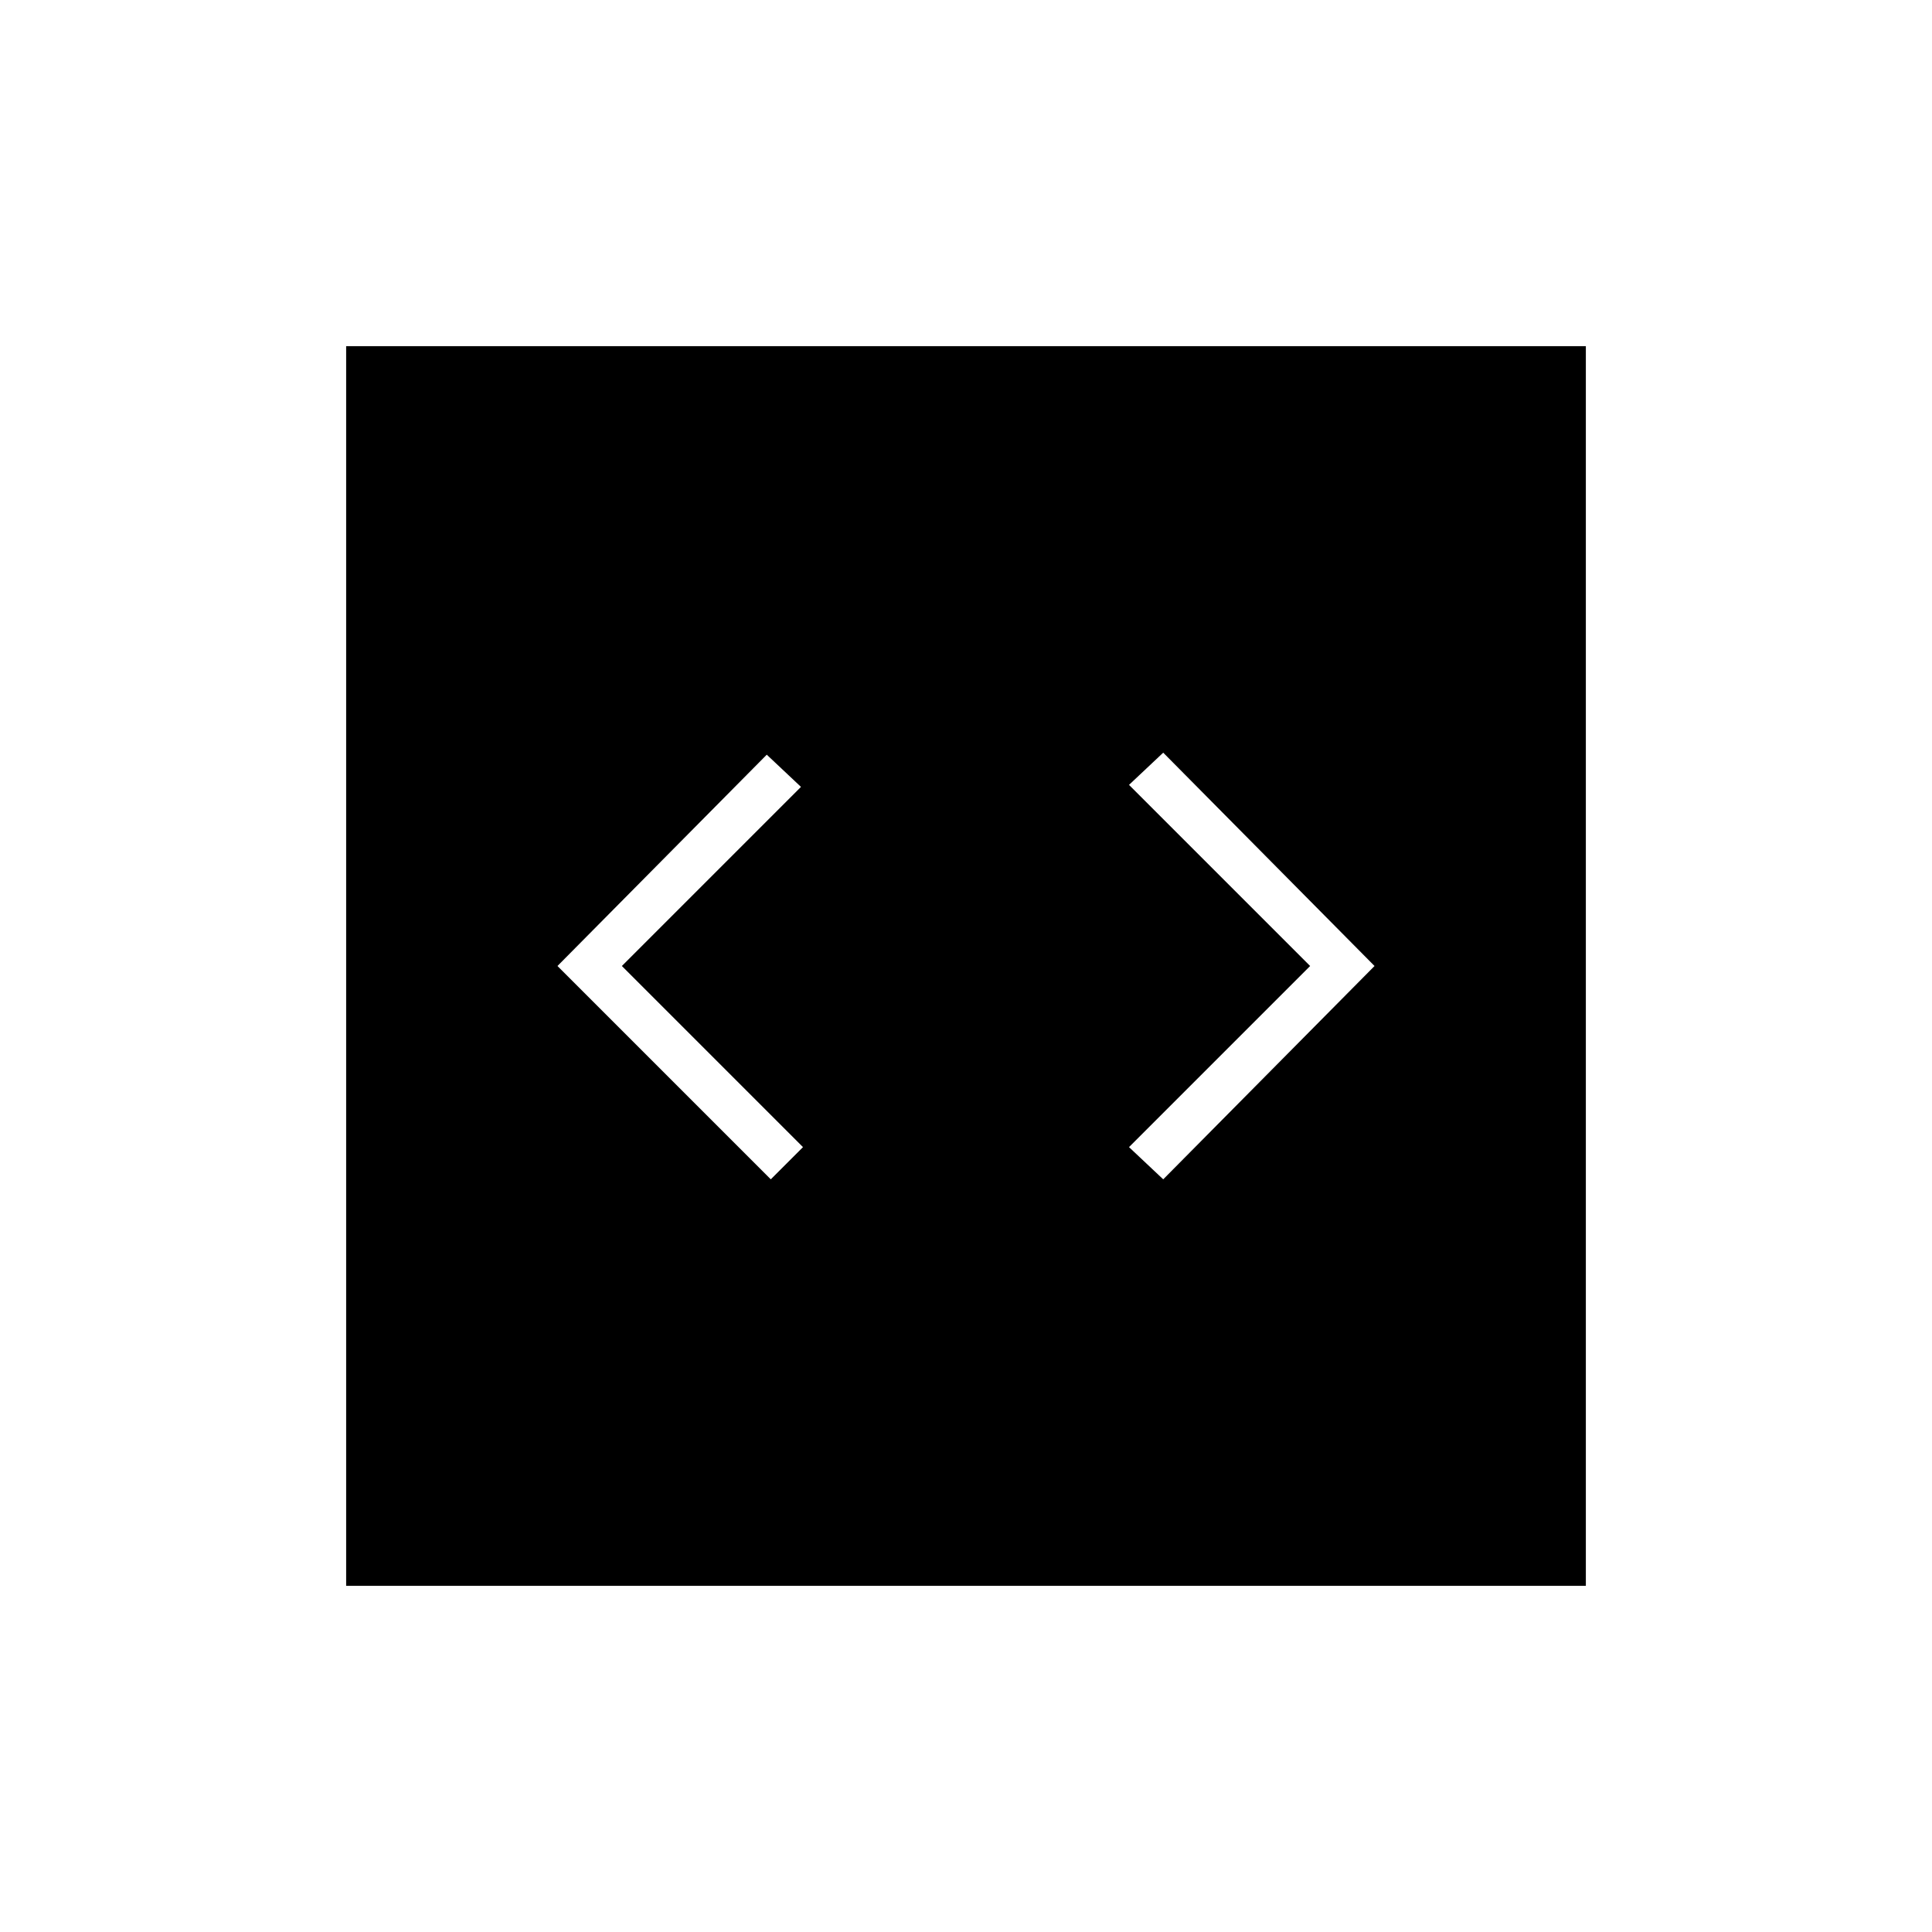 <svg xmlns="http://www.w3.org/2000/svg" width="48" height="48" viewBox="0 0 48 48"><path d="m19.15 29.3.8-.8-4.5-4.5 4.45-4.45-.85-.8-5.2 5.25Zm9.75 0 5.25-5.3-5.25-5.3-.85.8 4.5 4.5-4.5 4.5ZM8.6 39.4V8.6h30.8v30.8Z"/></svg>